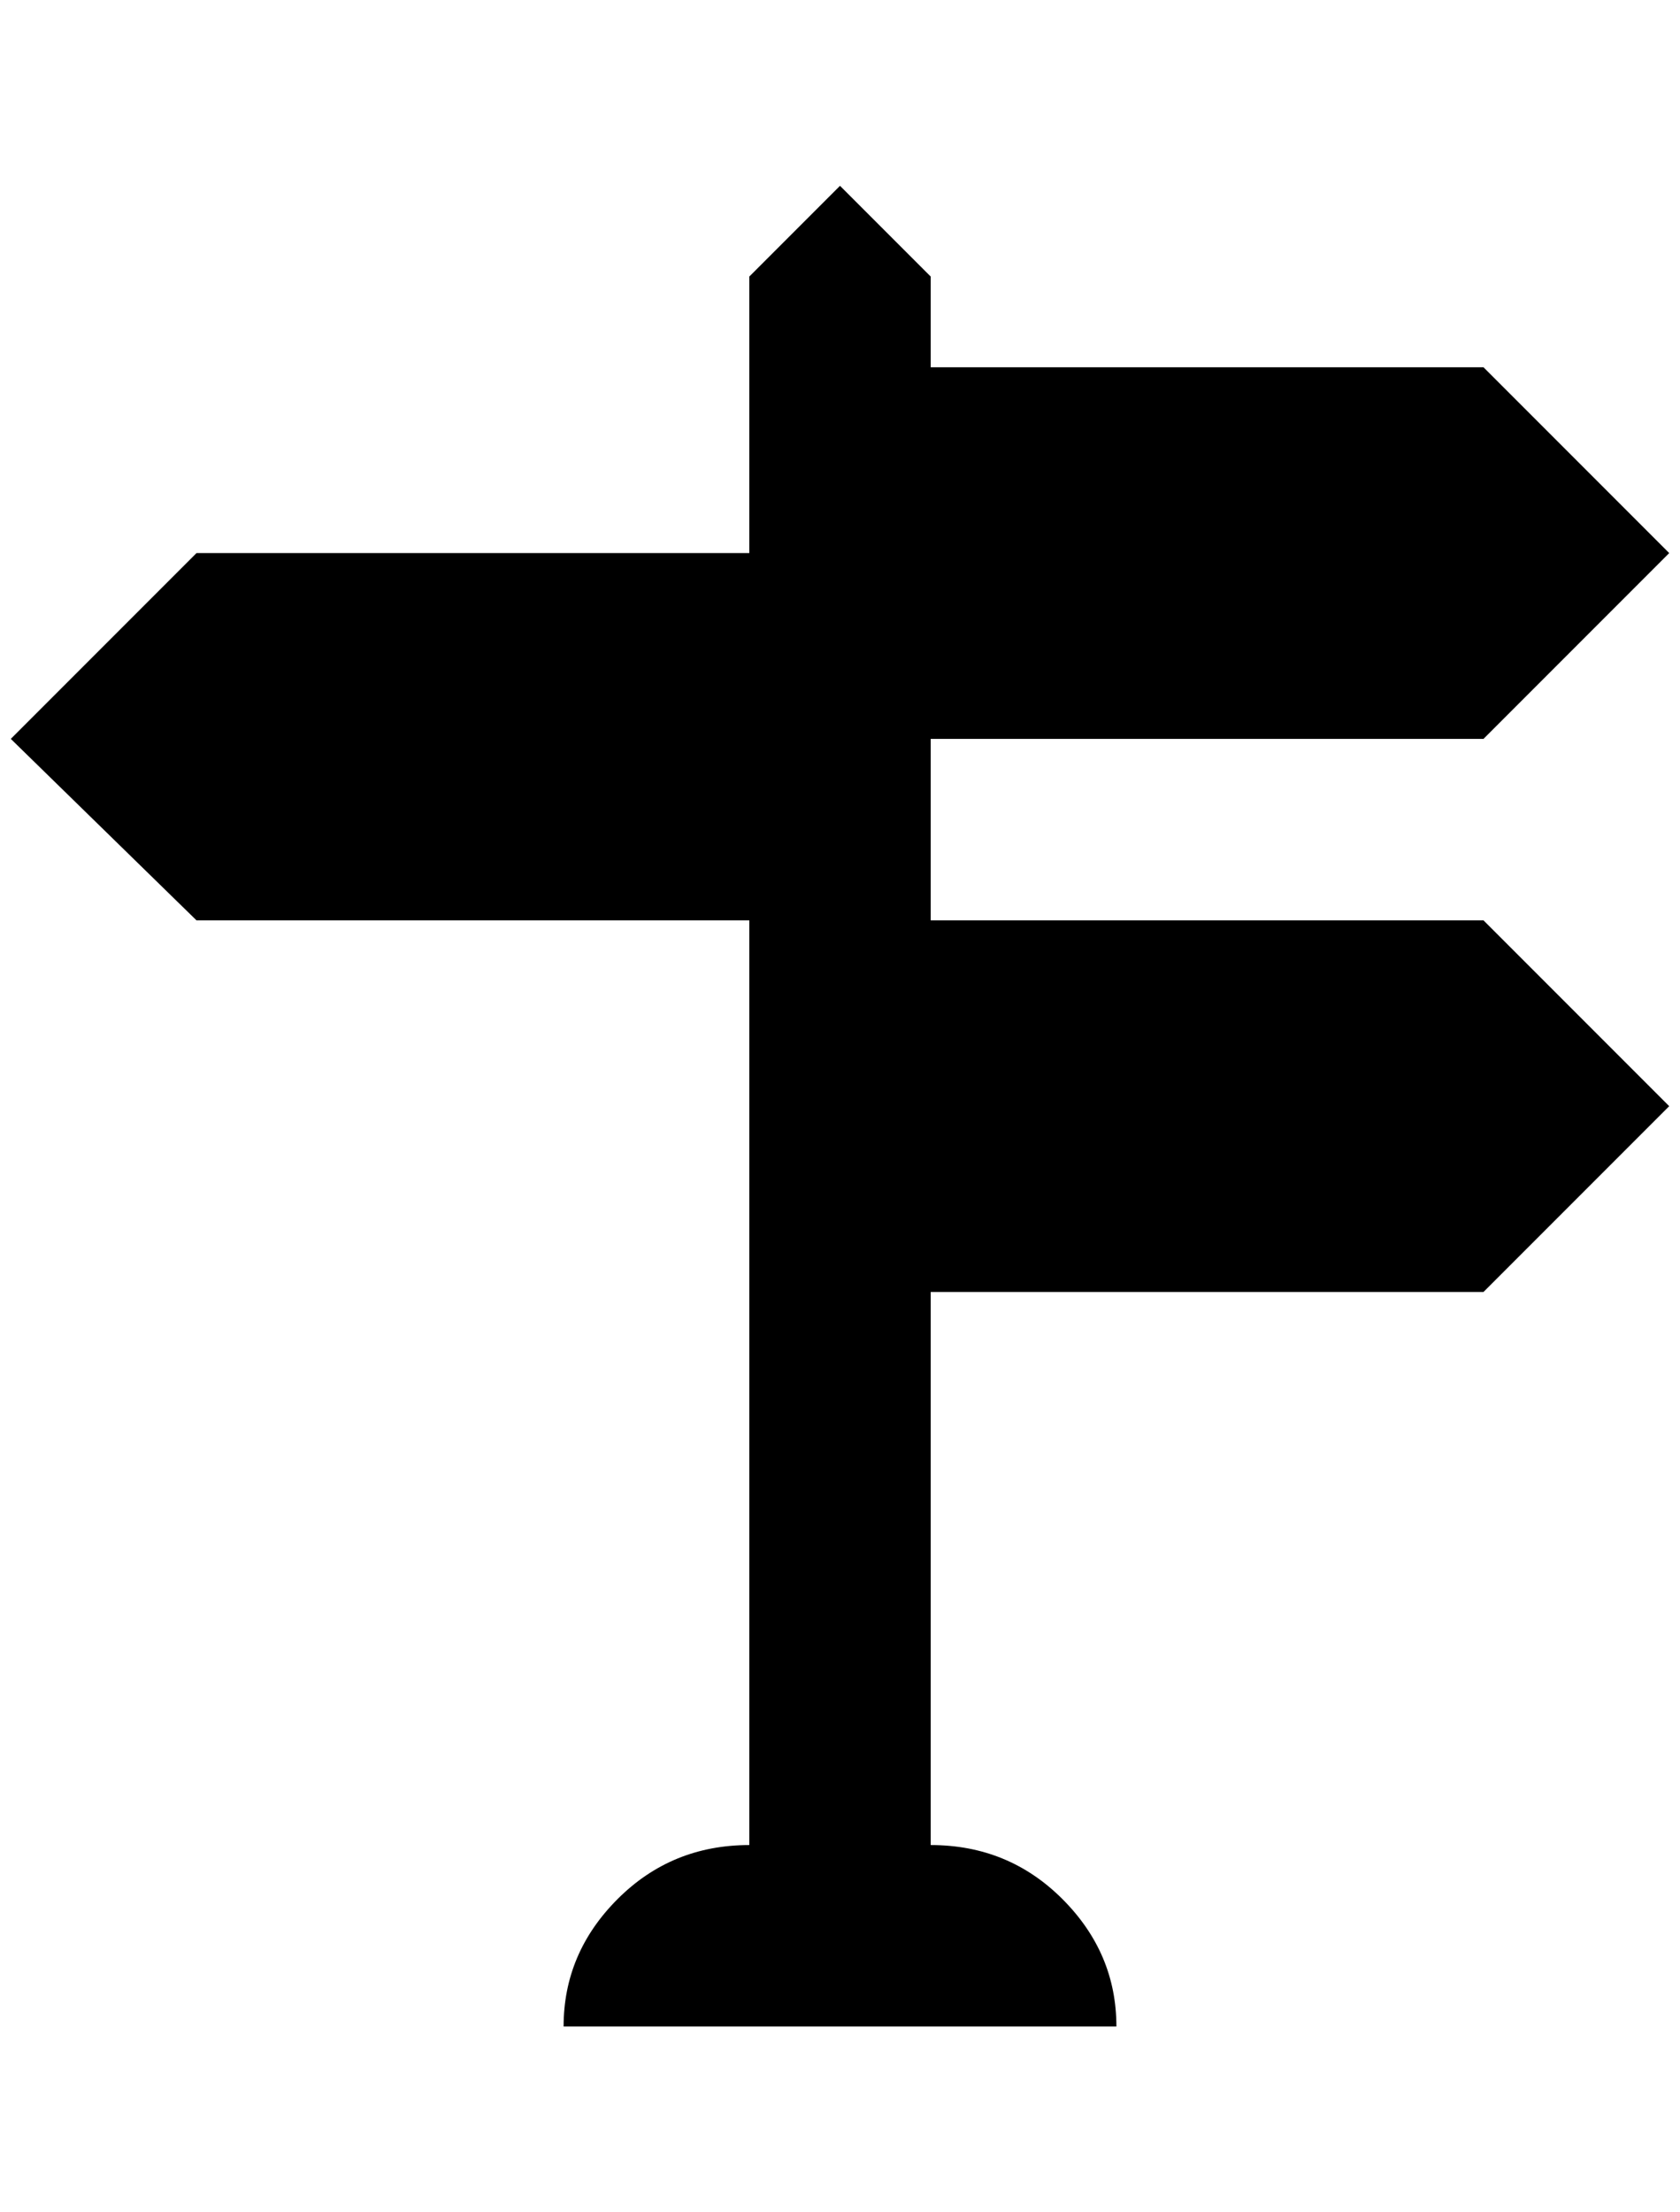 <?xml version="1.0" standalone="no"?>
<!DOCTYPE svg PUBLIC "-//W3C//DTD SVG 1.1//EN" "http://www.w3.org/Graphics/SVG/1.1/DTD/svg11.dtd" >
<svg xmlns="http://www.w3.org/2000/svg" xmlns:xlink="http://www.w3.org/1999/xlink" version="1.1" viewBox="-10 0 1556 2048">
   <path fill="currentColor"
d="M684 852h-512l-172 -168l172 -172h512v-256l84 -84l84 84v84h512l172 172l-172 172h-512v168h512l172 172l-172 172h-512v512q72 0 122 50t50 118h-512q0 -68 50 -118t122 -50v-856z" />
</svg>
